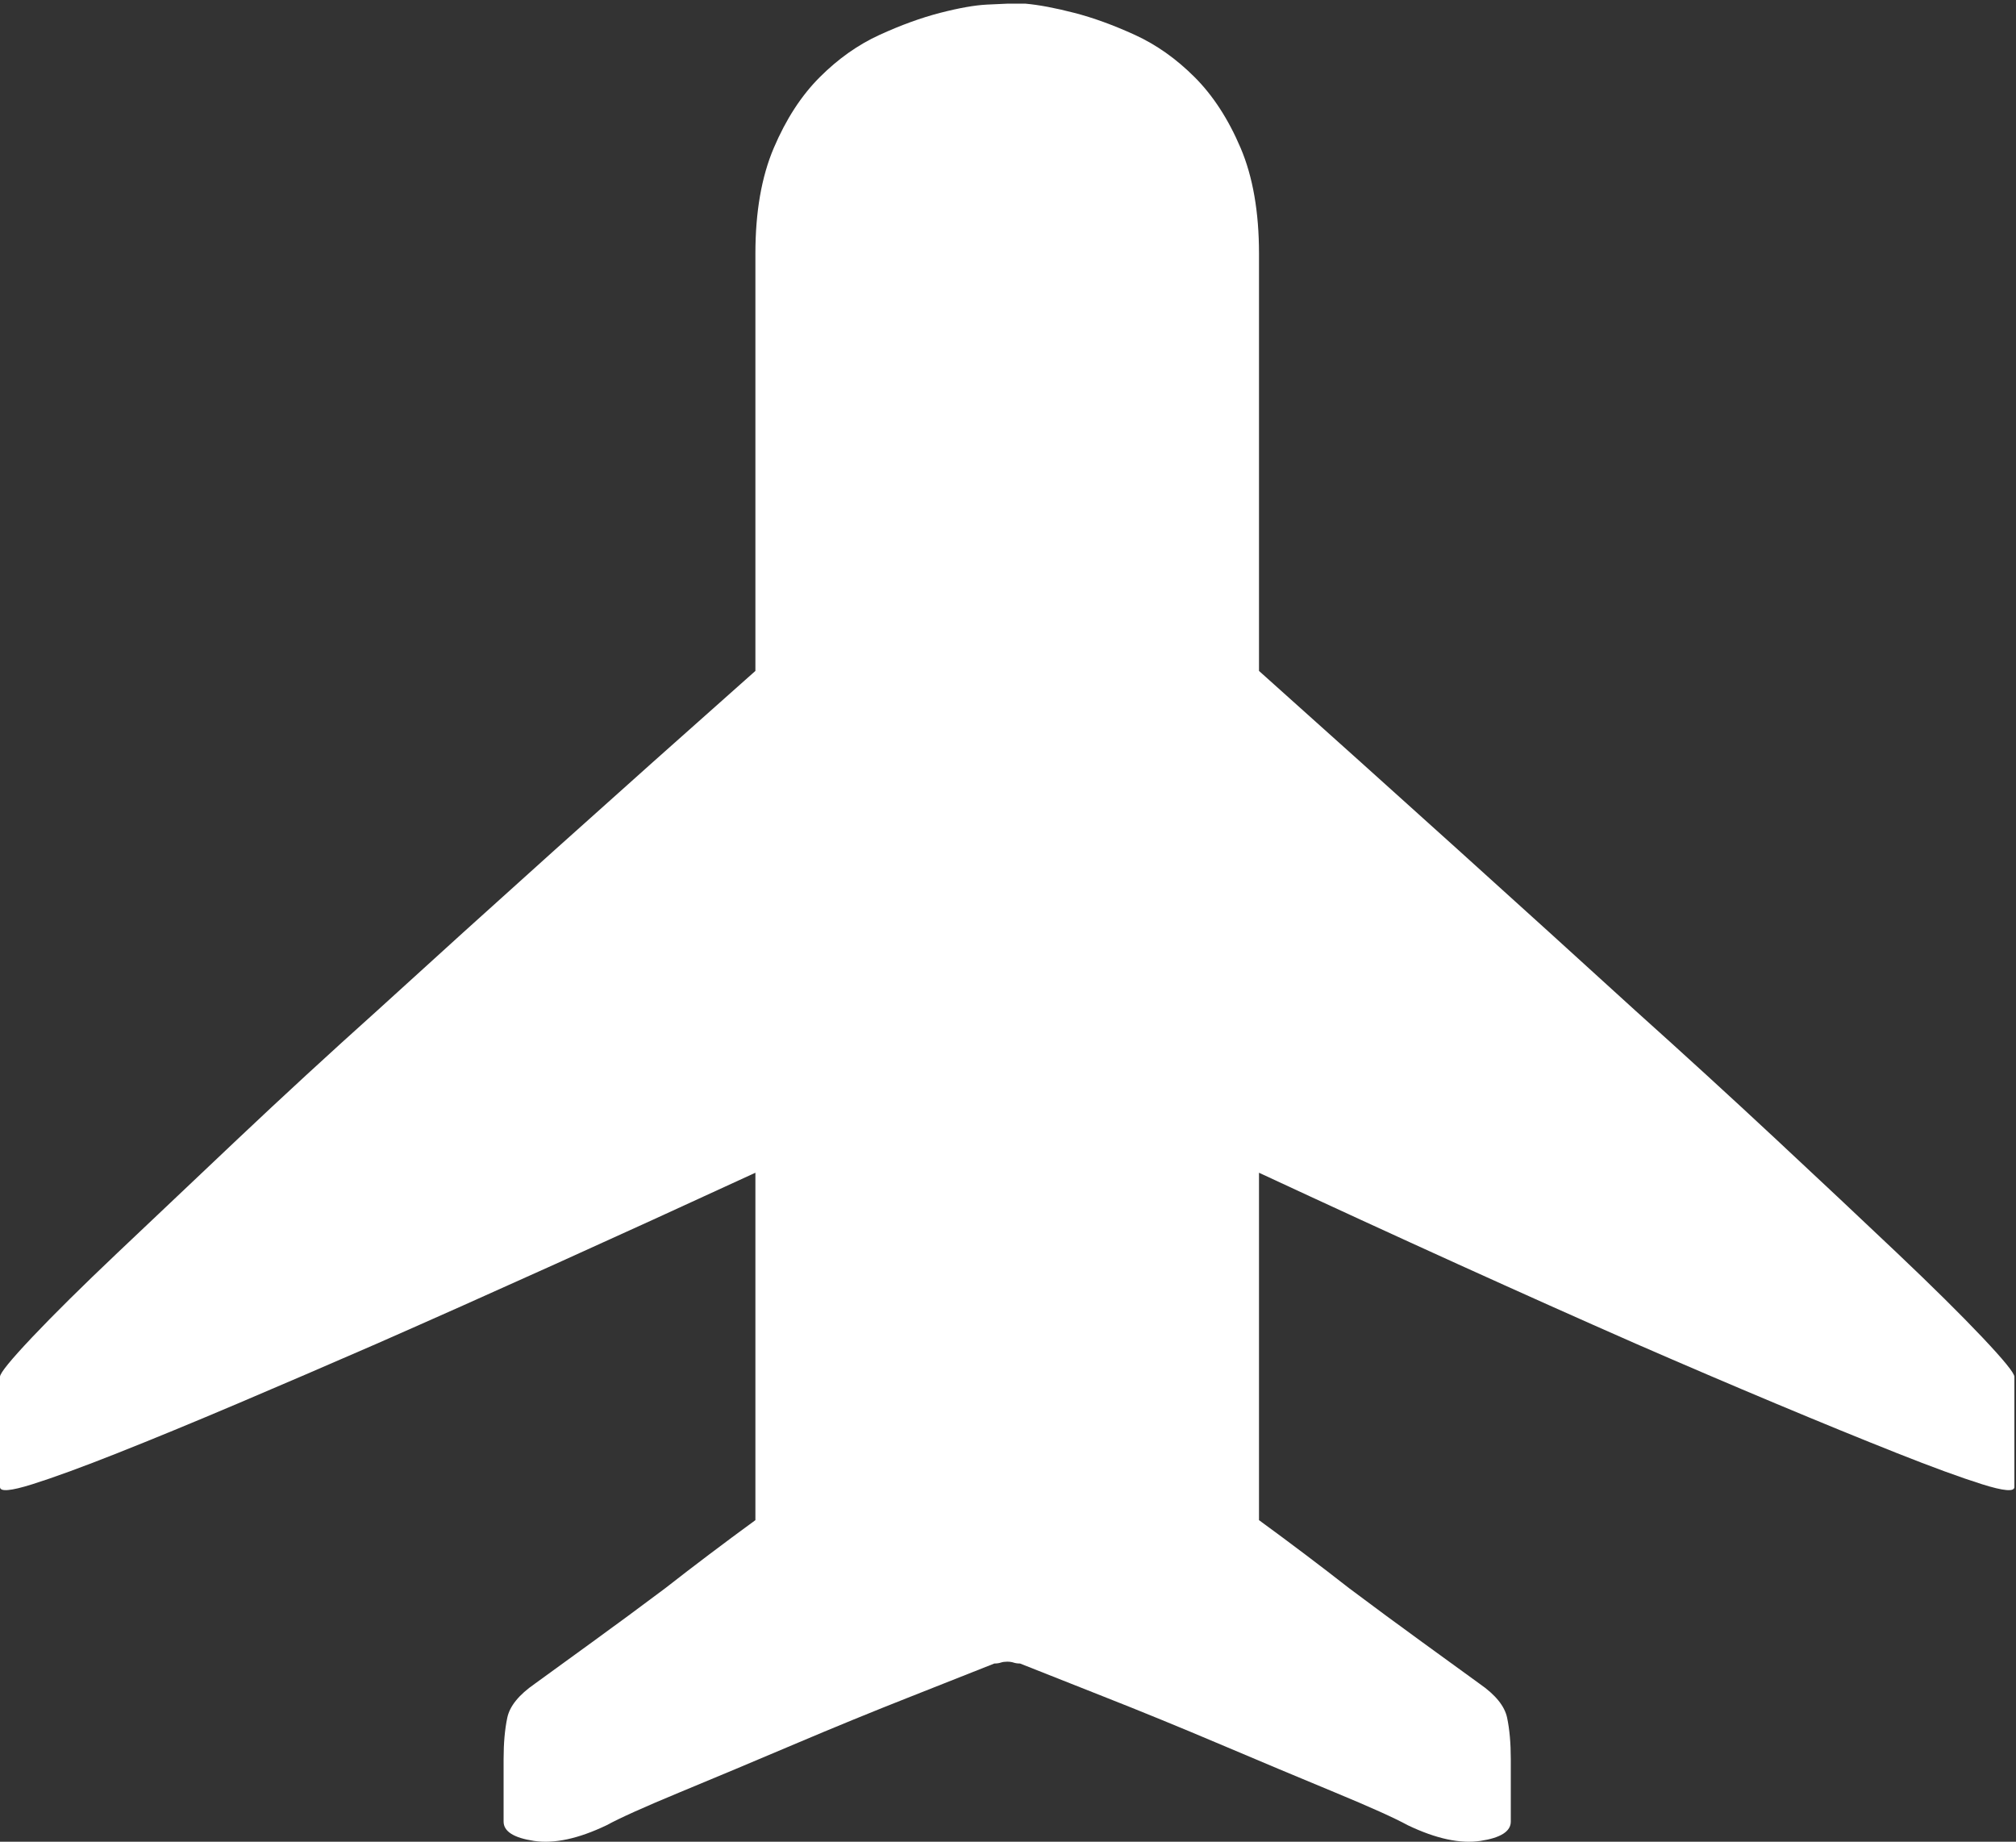 <?xml version="1.0" encoding="utf-8"?>
<!DOCTYPE svg PUBLIC "-//W3C//DTD SVG 1.1//EN" "http://www.w3.org/Graphics/SVG/1.1/DTD/svg11.dtd">
<svg version="1.1" id="图形" xmlns="http://www.w3.org/2000/svg" xmlns:xlink="http://www.w3.org/1999/xlink" x="0px" y="0px" width="1121px" height="1024px" viewBox="0 0 1121 1024" enable-background="new 0 0 1121 1024" xml:space="preserve">
  <rect x="0" y="0" width="1121" height="1024" fill="#333333" stroke="none"/>
  <path fill="#ffffff" d="M700.066 438.972q116.507-104.243 209.509-189.069 39.858-35.77 77.672-71.029t67.452-63.364 47.523-47.012 17.885-21.973l0-61.32q0-4.088-17.885 1.533t-47.523 17.374-67.452 27.594-77.672 33.215q-93.001 40.88-209.509 95.045l0-193.157q26.572-19.418 50.078-37.814 20.44-15.33 40.88-30.149t31.682-22.995q13.286-9.198 15.33-18.907t2.044-22.995l0-34.748q0-8.176-16.863-10.731t-40.369 8.687q-11.242 6.132-40.88 18.396t-63.364 26.572-64.897 26.572-46.501 18.396q-2.044 0-3.577 0.511t-3.577 0.511-3.577-0.511-3.577-0.511q-15.33-6.132-46.501-18.396t-64.897-26.572-63.364-26.572-40.88-18.396q-23.506-11.242-40.369-8.687t-16.863 10.731l0 34.748q0 13.286 2.044 22.995t15.33 18.907q11.242 8.176 31.682 22.995t40.88 30.149q23.506 18.396 50.078 37.814l0 193.157q-117.529-54.166-210.531-95.045-39.858-17.374-77.161-33.215t-66.941-27.594-47.523-17.374-17.885-1.533l0 61.32q0 3.066 17.885 21.973t47.523 47.012 66.941 63.364 77.161 71.029q93.001 84.825 210.531 189.069l0 231.993q0 34.748 10.22 58.765t25.55 39.347 33.215 23.506 33.726 12.264 26.061 4.599 11.242 0.511l10.22 0q11.242-1.022 27.083-5.11t33.726-12.264 33.215-23.506 25.55-39.347 10.22-58.765l0-231.993z" transform="translate(0, 812) scale(1, -1)"/>
</svg>
